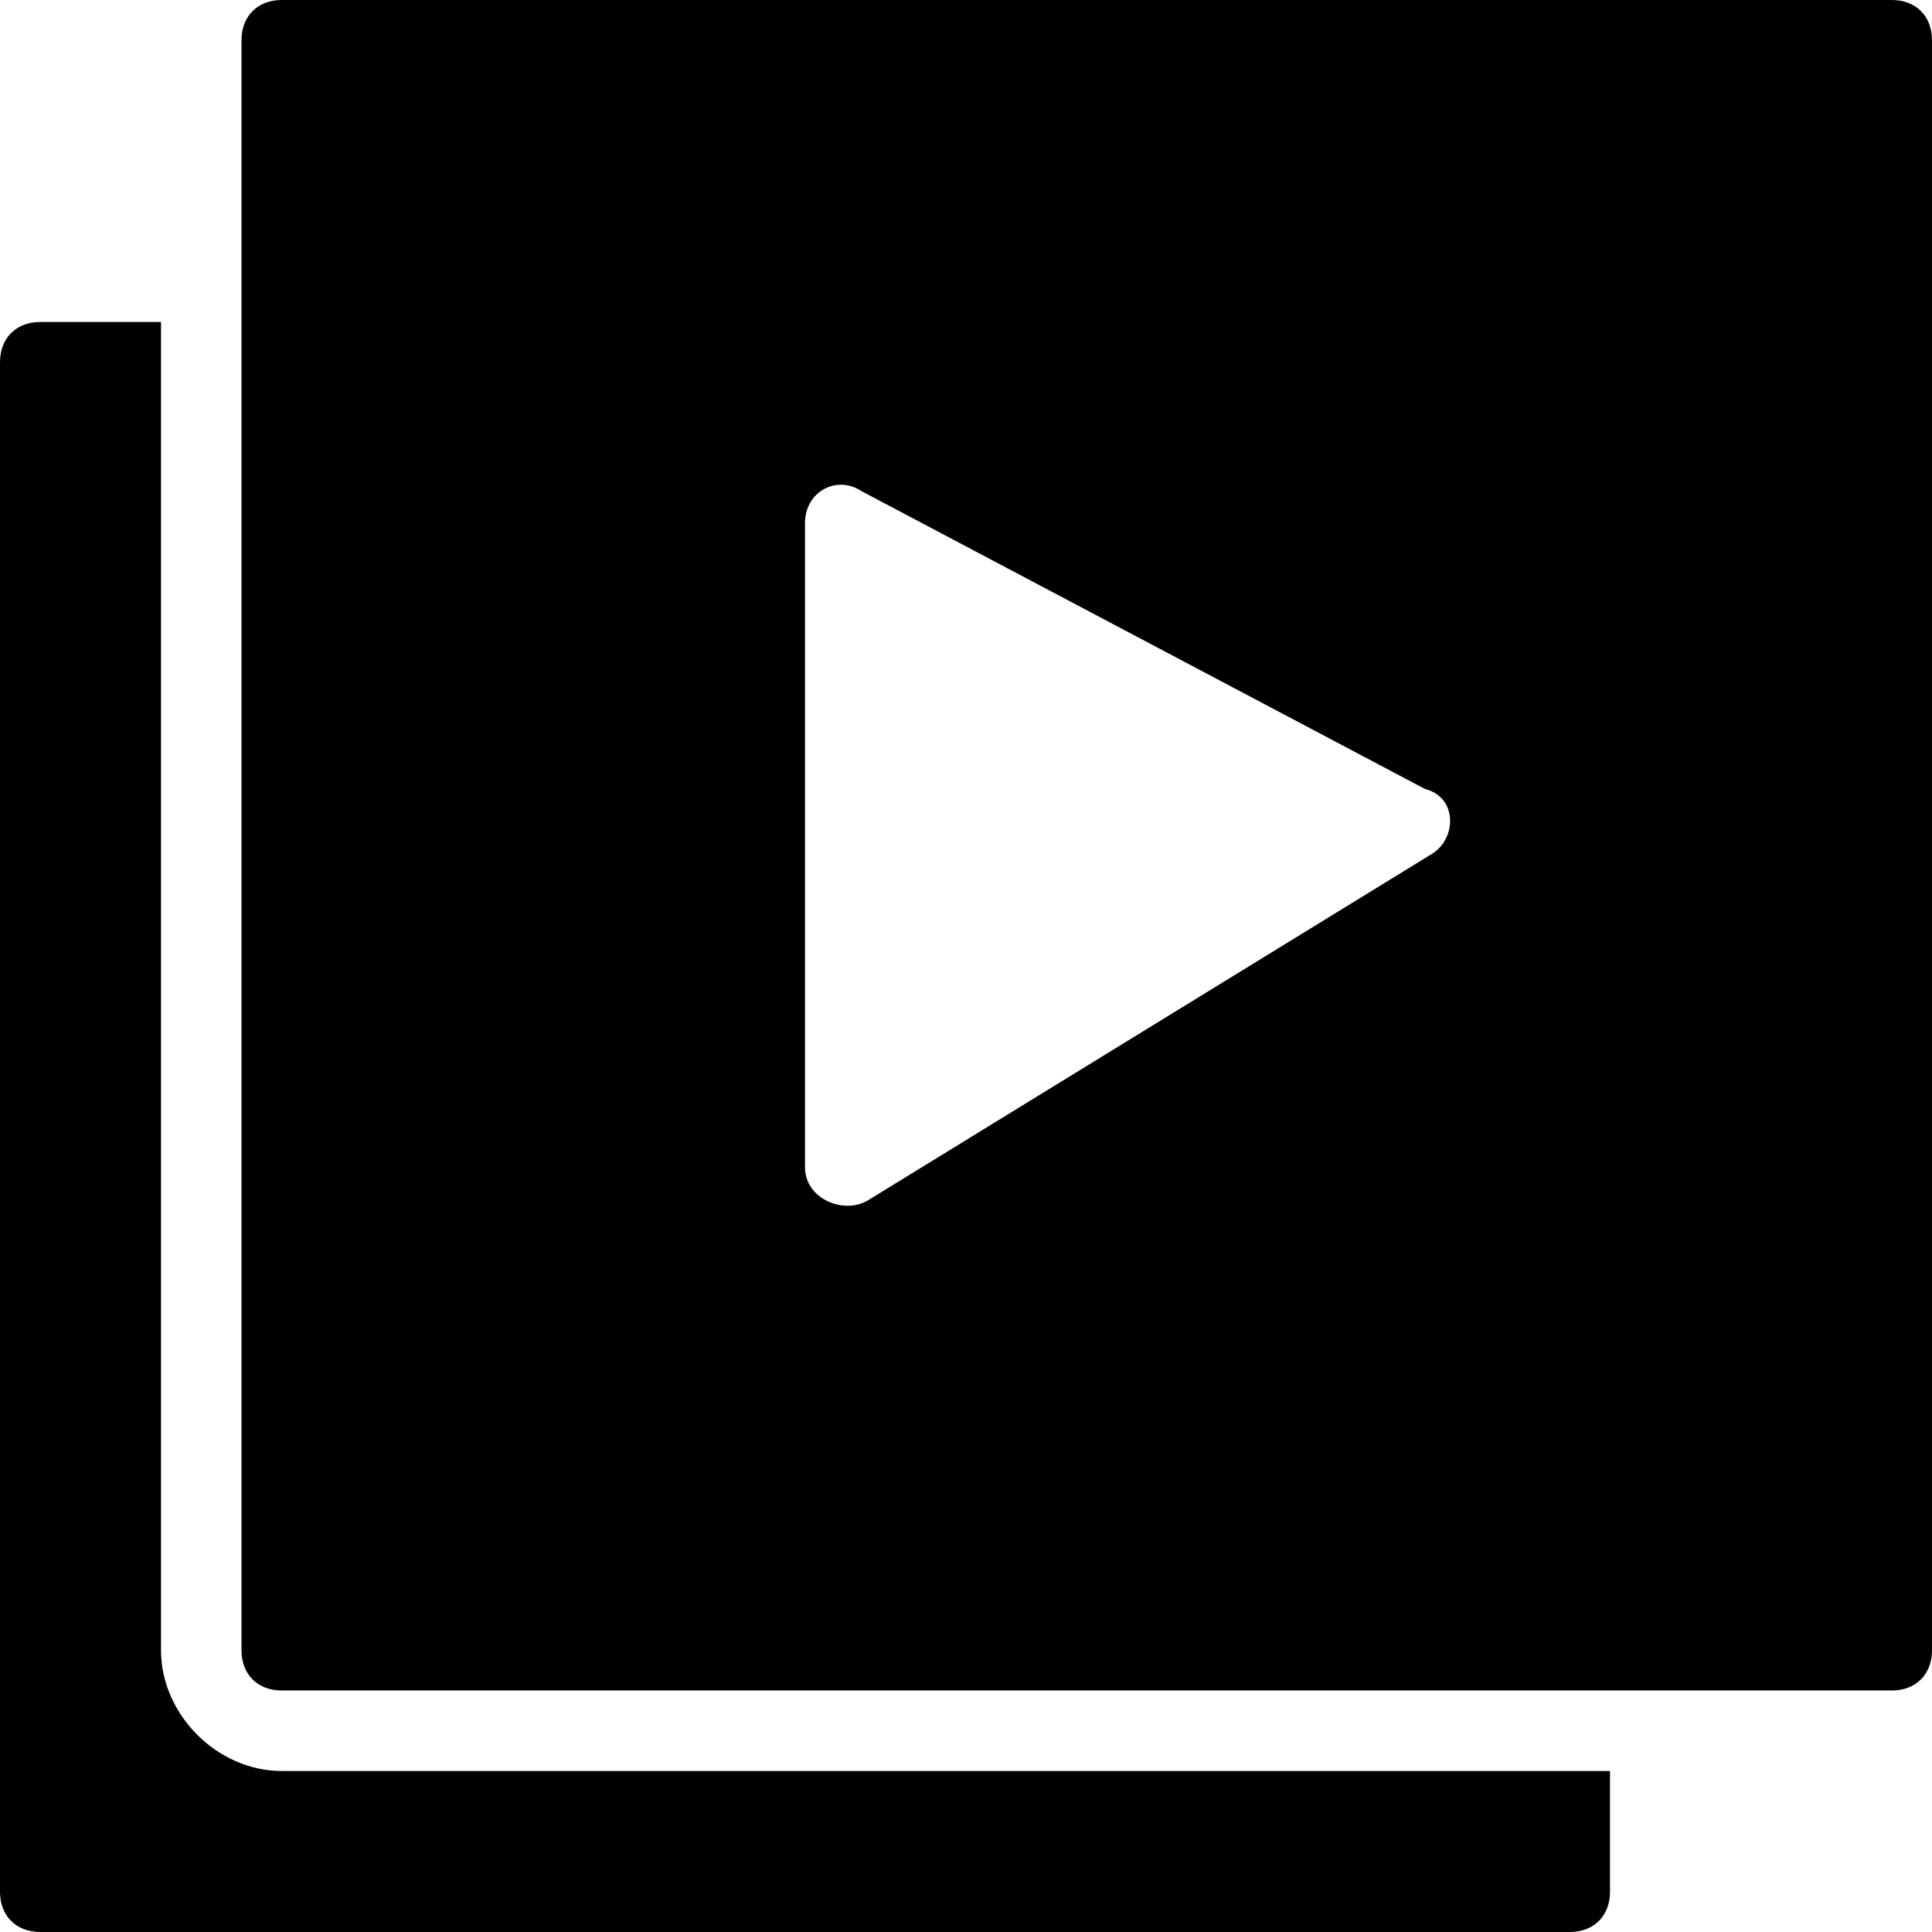 <svg xmlns="http://www.w3.org/2000/svg" viewBox="0 0 24 24">
    <path d="M3.5 22c-.8 0-1.5-.7-1.5-1.5V4H.5c-.3 0-.5.2-.5.5v19c0 .3.2.5.5.5h19c.3 0 .5-.2.5-.5V22H3.5z"/>
    <path d="M23.5 0h-20c-.3 0-.5.2-.5.5v20c0 .3.2.5.5.5h20c.3 0 .5-.2.5-.5V.5c0-.3-.2-.5-.5-.5zm-5.7 10.6l-7 4.3c-.3.2-.8 0-.8-.4v-8c0-.4.4-.6.7-.4l7 3.7c.4.1.4.6.1.8z"/>
    <path fill="none" d="M0 0h24v24H0z"/>
</svg>
